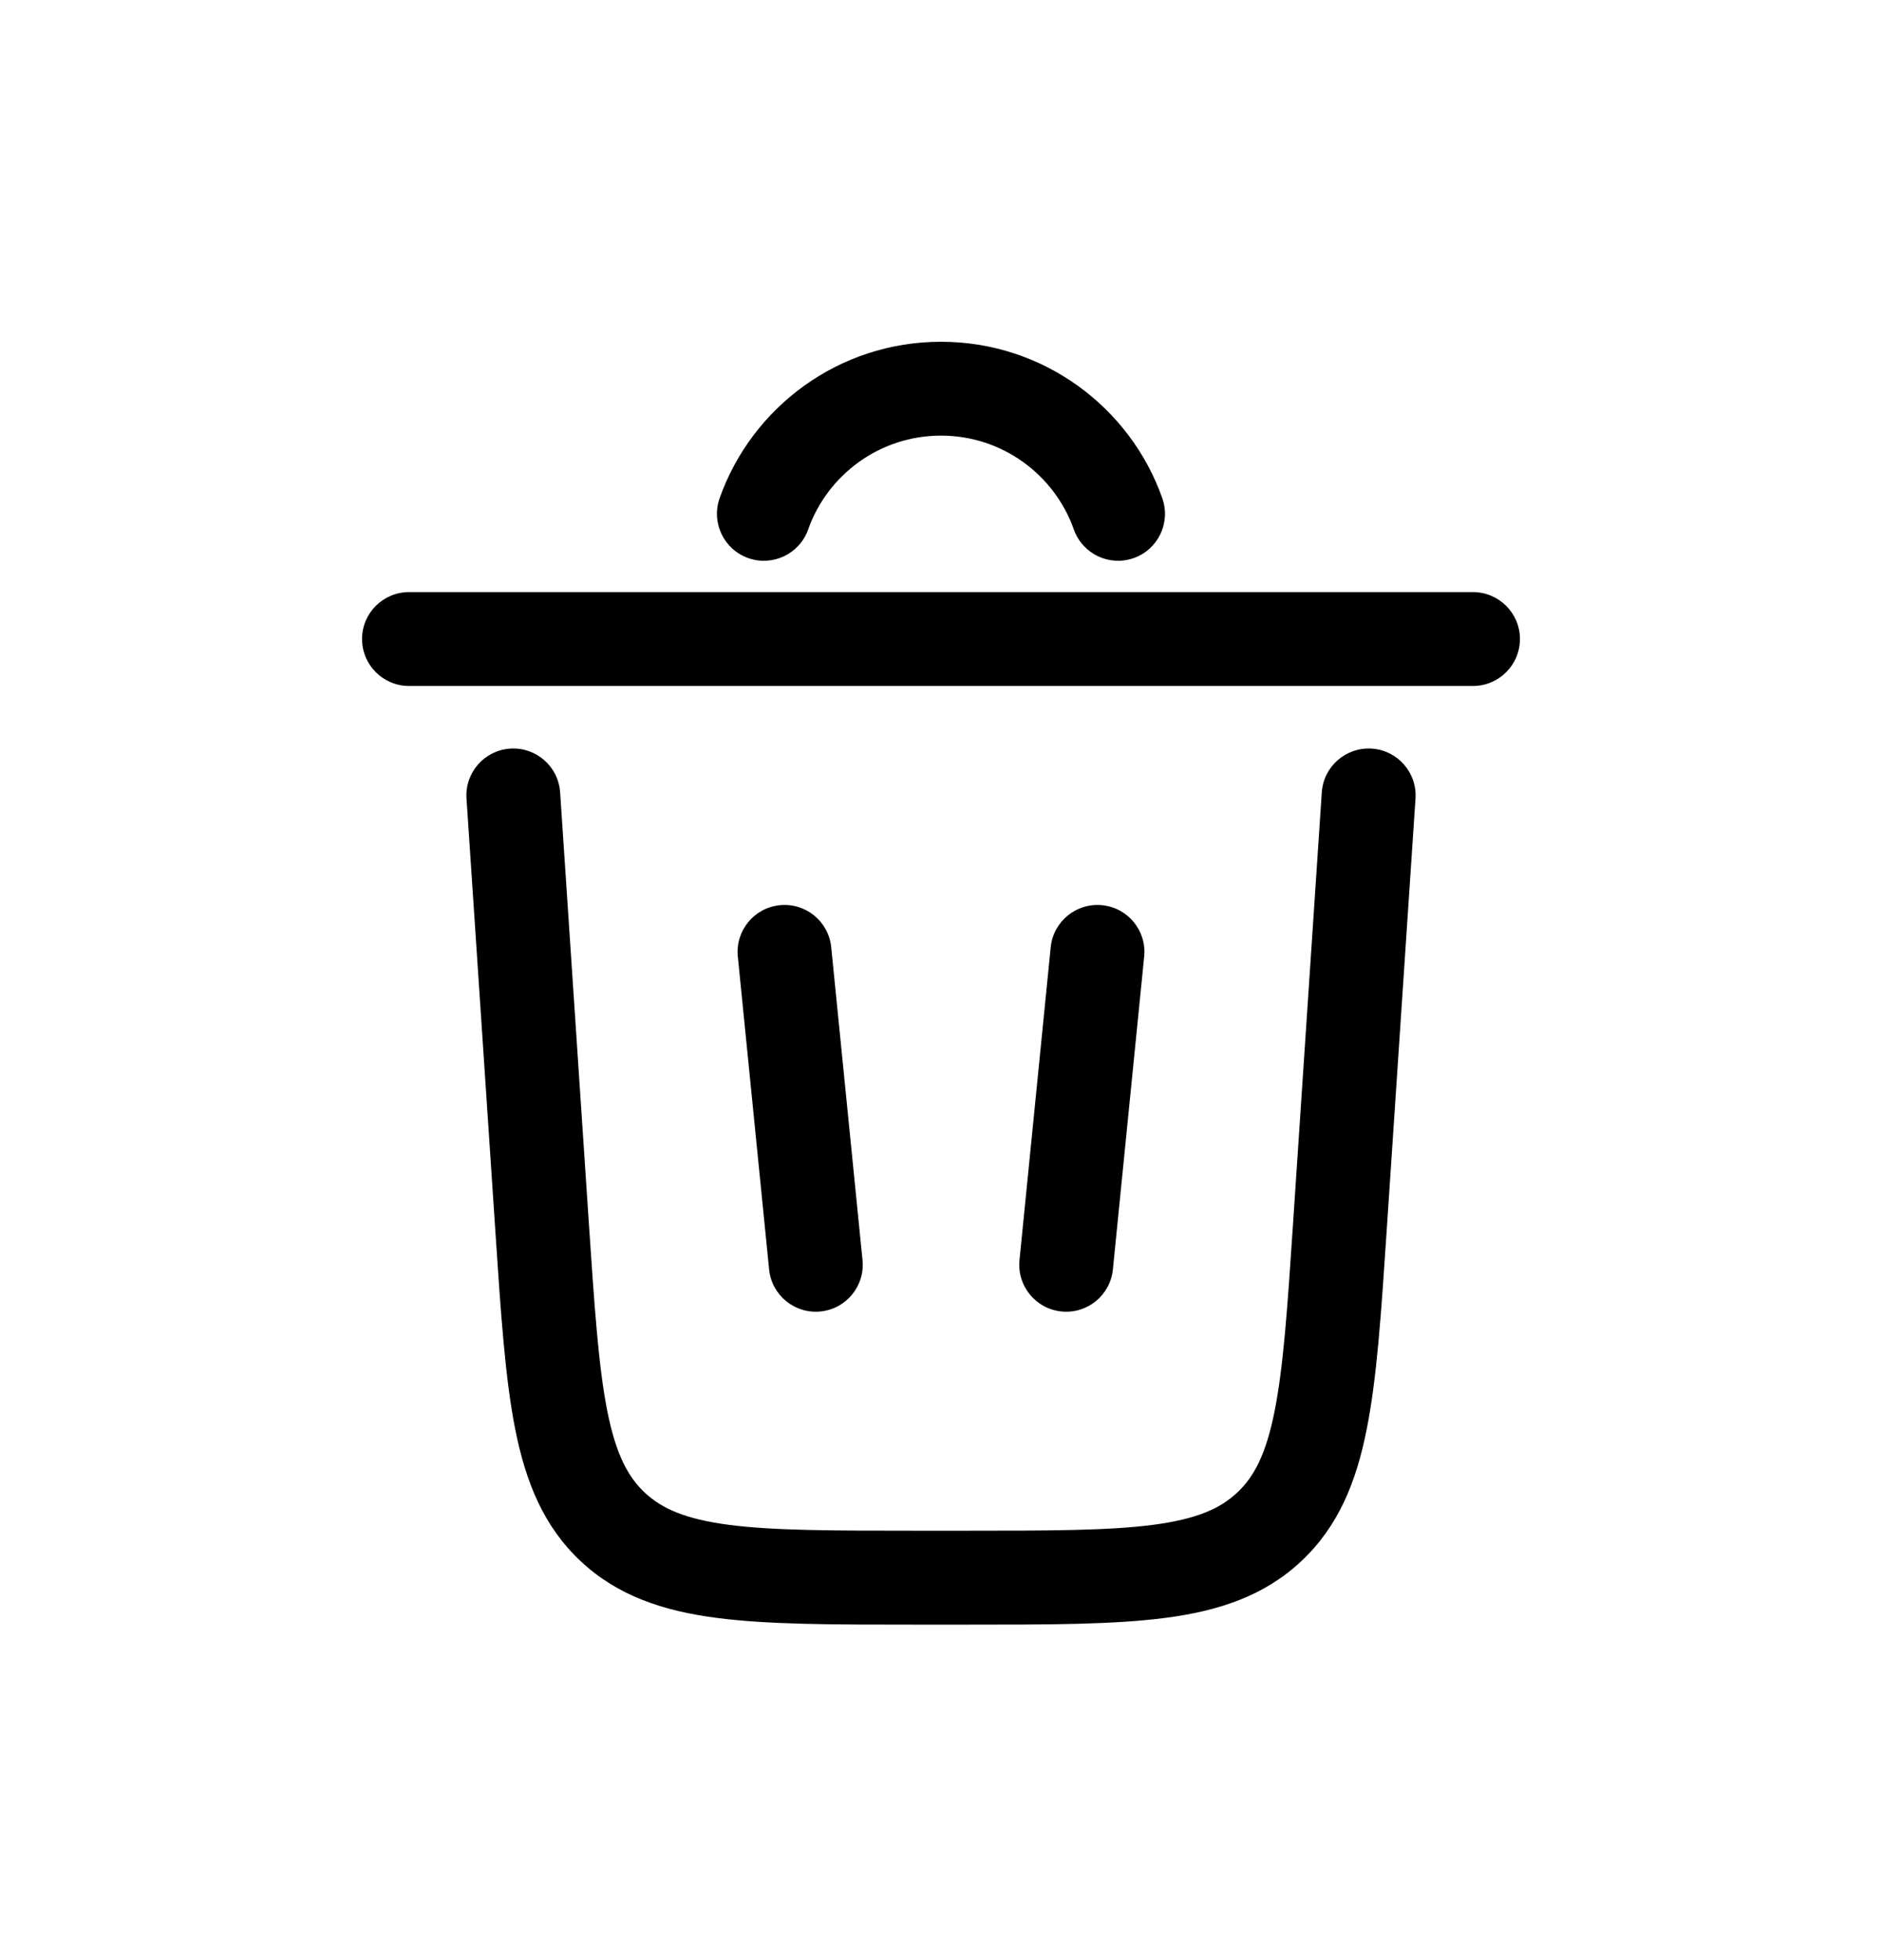 <svg xmlns="http://www.w3.org/2000/svg" width="24" height="25" viewBox="0 0 24 25" fill="none">
  <path d="M12 5.556C11.219 5.556 10.553 6.055 10.306 6.753C10.196 7.065 9.854 7.228 9.542 7.118C9.231 7.008 9.067 6.666 9.177 6.354C9.588 5.193 10.696 4.359 12 4.359C13.304 4.359 14.412 5.193 14.822 6.354C14.932 6.666 14.769 7.008 14.457 7.118C14.146 7.228 13.804 7.065 13.694 6.753C13.447 6.055 12.781 5.556 12 5.556Z" fill="current"/>
  <path d="M4.617 8.15C4.617 7.82 4.885 7.552 5.216 7.552H18.784C19.114 7.552 19.383 7.82 19.383 8.15C19.383 8.481 19.114 8.749 18.784 8.749H5.216C4.885 8.749 4.617 8.481 4.617 8.15Z" fill="current"/>
  <path d="M7.143 10.106C7.121 9.776 6.836 9.526 6.506 9.548C6.176 9.57 5.927 9.855 5.949 10.185L6.319 15.733C6.387 16.757 6.442 17.584 6.571 18.233C6.706 18.908 6.934 19.471 7.406 19.913C7.879 20.355 8.456 20.546 9.138 20.635C9.794 20.721 10.623 20.721 11.649 20.721H12.351C13.377 20.721 14.205 20.721 14.861 20.635C15.544 20.546 16.121 20.355 16.593 19.913C17.065 19.471 17.294 18.908 17.428 18.233C17.558 17.584 17.613 16.757 17.681 15.734L18.051 10.185C18.073 9.855 17.823 9.57 17.494 9.548C17.164 9.526 16.878 9.776 16.856 10.106L16.489 15.612C16.418 16.688 16.366 17.436 16.254 17.999C16.145 18.546 15.994 18.835 15.775 19.039C15.557 19.243 15.258 19.375 14.706 19.448C14.137 19.522 13.387 19.523 12.309 19.523H11.691C10.613 19.523 9.863 19.522 9.293 19.448C8.741 19.375 8.443 19.243 8.224 19.039C8.006 18.835 7.854 18.546 7.745 17.999C7.633 17.436 7.582 16.688 7.51 15.612L7.143 10.106Z" fill="current"/>
  <path d="M9.945 11.545C10.274 11.512 10.567 11.752 10.6 12.081L10.999 16.072C11.032 16.401 10.792 16.694 10.463 16.727C10.134 16.76 9.841 16.52 9.808 16.191L9.409 12.2C9.376 11.871 9.616 11.578 9.945 11.545Z" fill="current"/>
  <path d="M14.591 12.2C14.624 11.871 14.384 11.578 14.055 11.545C13.726 11.512 13.432 11.752 13.399 12.081L13.001 16.072C12.968 16.401 13.208 16.694 13.537 16.727C13.866 16.76 14.159 16.52 14.192 16.191L14.591 12.2Z" fill="current"/>
</svg>